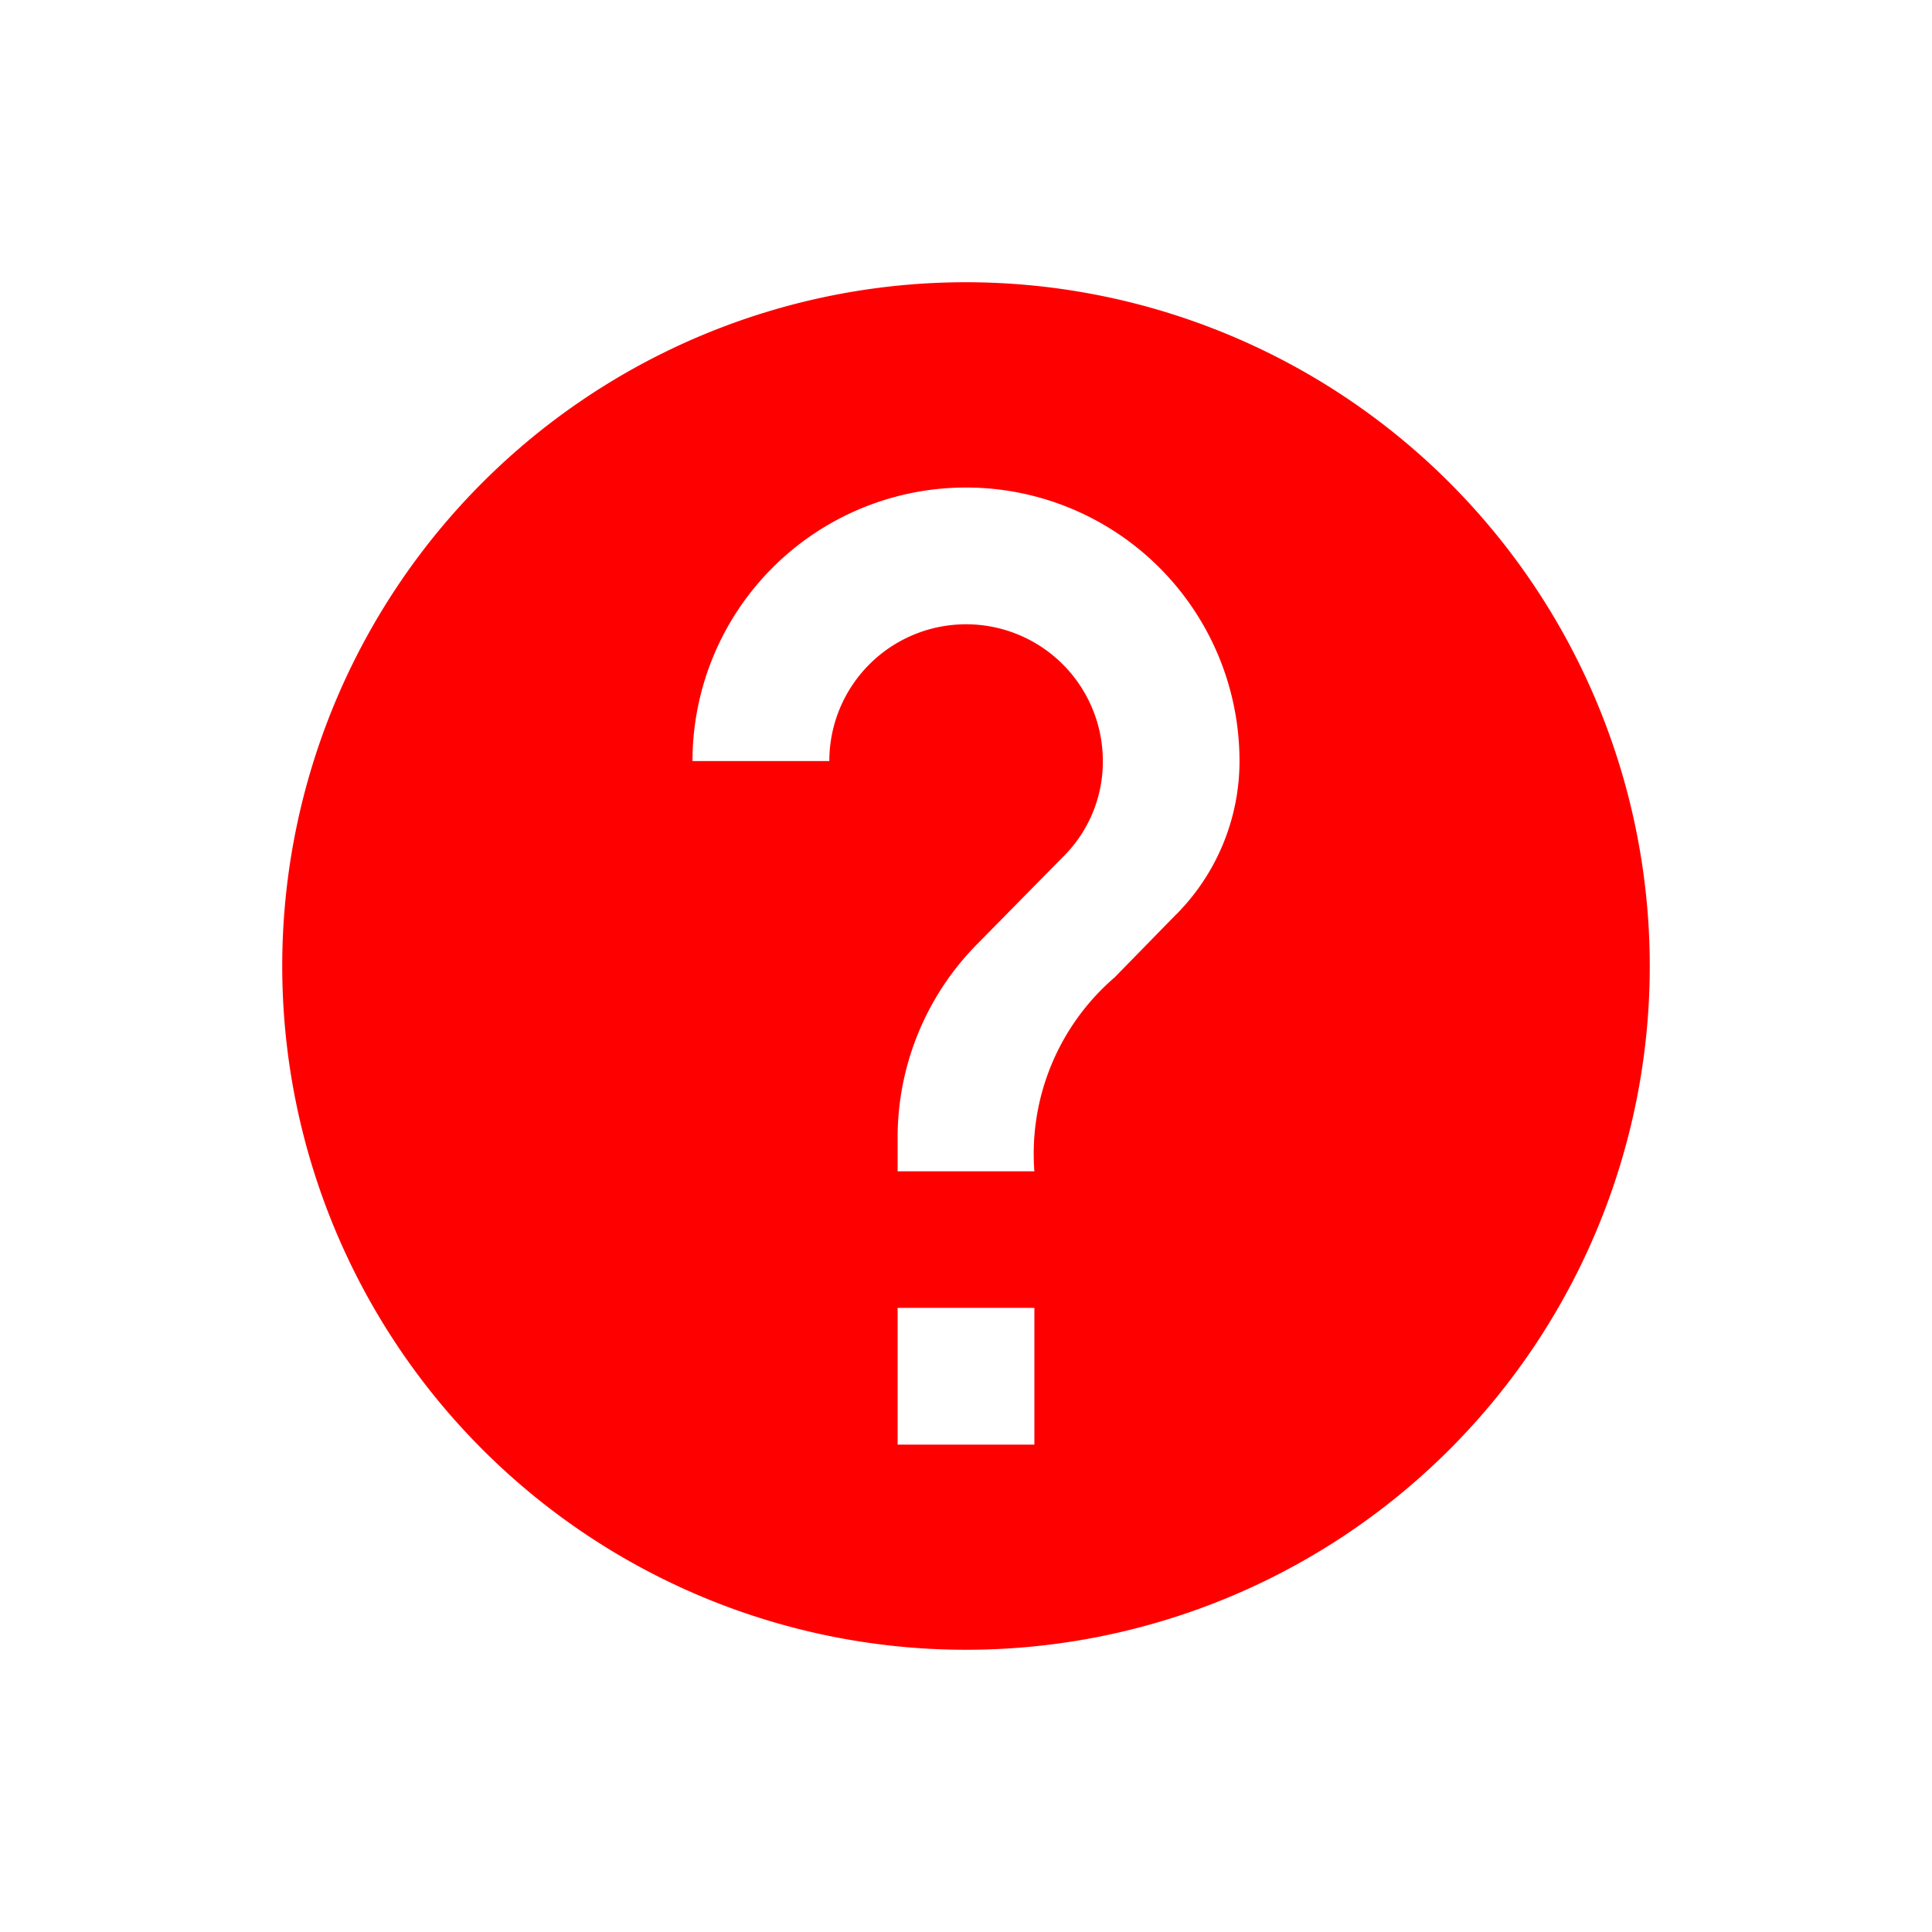 <svg id="help_black_24dp" xmlns="http://www.w3.org/2000/svg" width="23.904" height="23.904" viewBox="0 0 23.904 23.904">
  <path id="패스_75" data-name="패스 75" d="M0,0H23.9V23.9H0Z" fill="none"/>
  <path id="패스_76" data-name="패스 76" d="M10.46,2a8.46,8.46,0,1,0,8.46,8.46A8.463,8.463,0,0,0,10.46,2Zm.846,14.382H9.614V14.69h1.692Zm1.751-6.557L12.3,10.6A2.88,2.88,0,0,0,11.306,13H9.614v-.423a3.405,3.405,0,0,1,.99-2.394l1.049-1.066a1.654,1.654,0,0,0,.5-1.193,1.692,1.692,0,1,0-3.384,0H7.076a3.384,3.384,0,1,1,6.768,0A2.692,2.692,0,0,1,13.057,9.826Z" transform="translate(1.492 1.492)" fill="red"/>
</svg>
